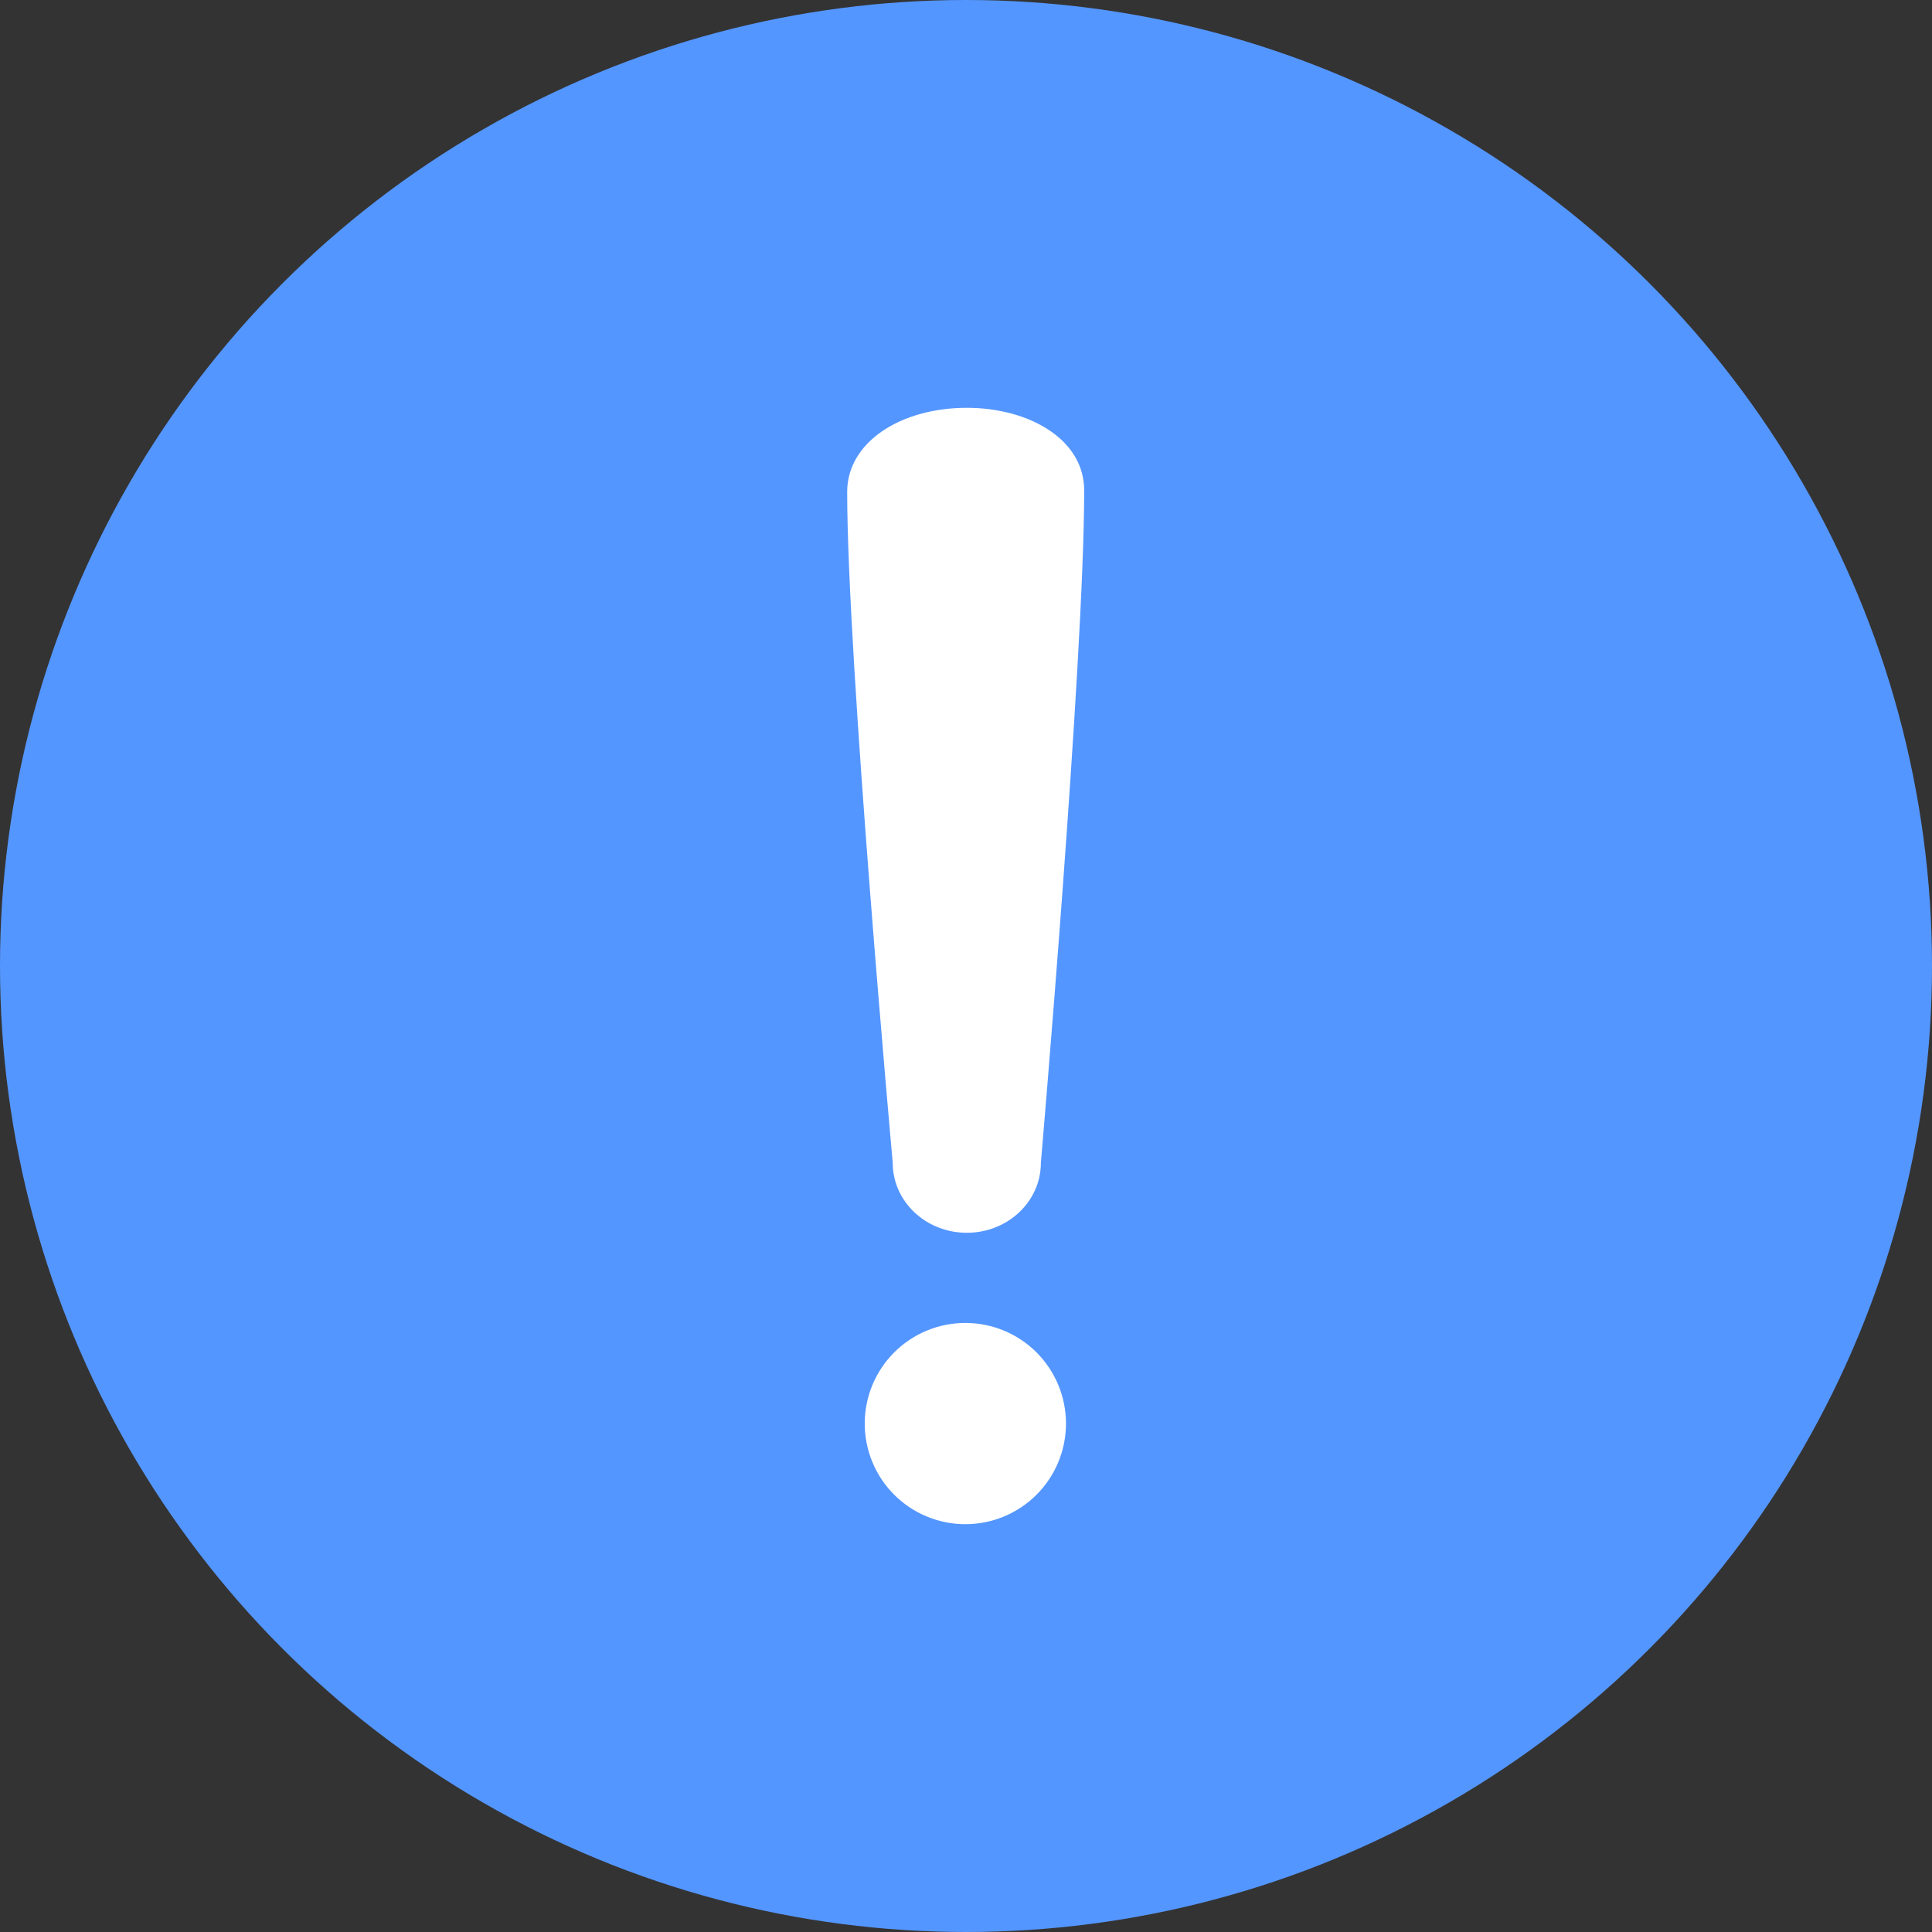 <svg width="12" height="12" viewBox="0 0 12 12" fill="none" xmlns="http://www.w3.org/2000/svg">
<rect x="0" y="0" width="12" height="12" fill="#333333" stroke="none"/>
<circle cx="6" cy="6" r="6" fill="#5496FF"/>
<path d="M6.005 7.657C5.751 7.657 5.545 7.463 5.545 7.223C5.545 7.223 5.262 4.1 5.262 3.055C5.262 2.746 5.595 2.533 6.005 2.533C6.389 2.533 6.734 2.727 6.734 3.046C6.734 4.108 6.465 7.223 6.465 7.223C6.465 7.463 6.259 7.657 6.005 7.657Z" fill="white"/>
<path d="M5.371 8.842C5.371 9.008 5.437 9.167 5.554 9.284C5.671 9.401 5.83 9.467 5.996 9.467C6.162 9.467 6.321 9.401 6.438 9.284C6.555 9.167 6.621 9.008 6.621 8.842C6.621 8.676 6.555 8.517 6.438 8.4C6.321 8.283 6.162 8.217 5.996 8.217C5.83 8.217 5.671 8.283 5.554 8.4C5.437 8.517 5.371 8.676 5.371 8.842Z" fill="white"/>
</svg>
